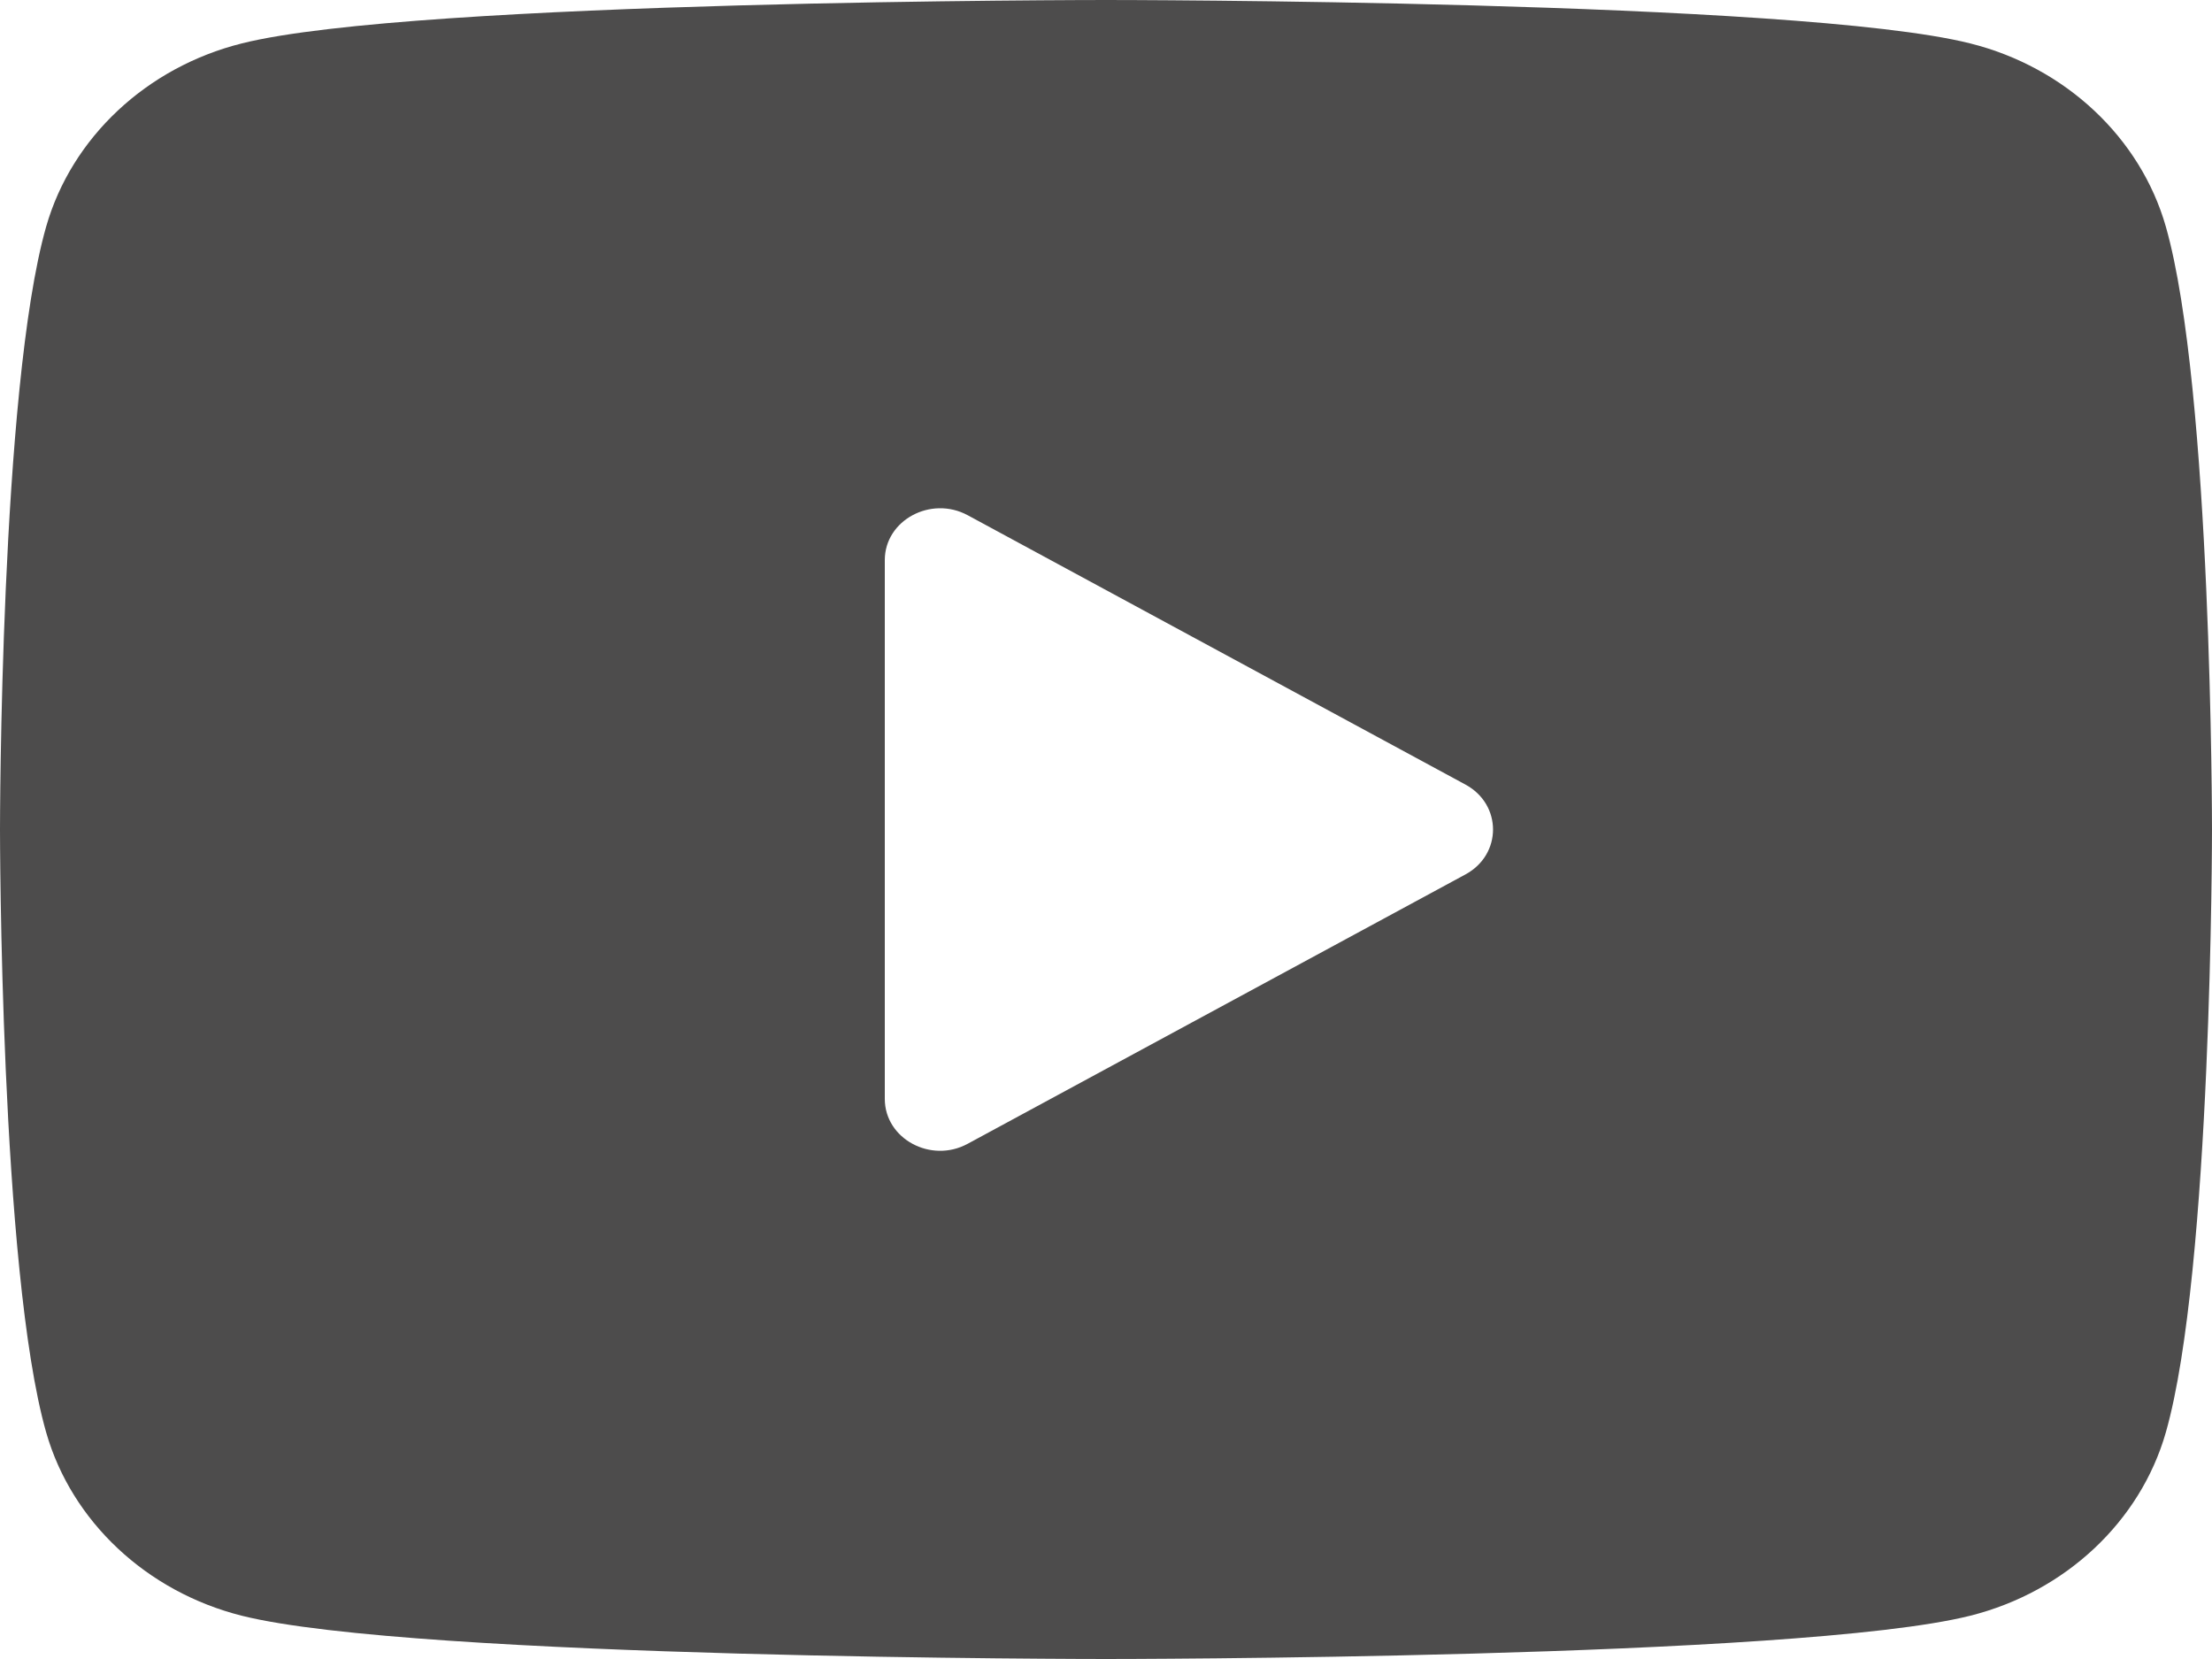 <svg width="16" height="12" viewBox="0 0 16 12" fill="none" xmlns="http://www.w3.org/2000/svg">
<path d="M15.666 1.639C15.482 0.995 14.939 0.486 14.251 0.314C13.003 1.49012e-07 8 0 8 0C8 0 2.997 1.49012e-07 1.749 0.314C1.061 0.486 0.518 0.995 0.334 1.639C-2.98023e-08 2.809 0 6 0 6C0 6 -2.98023e-08 9.191 0.334 10.361C0.518 11.005 1.061 11.514 1.749 11.687C2.997 12 8 12 8 12C8 12 13.003 12 14.251 11.687C14.94 11.514 15.482 11.005 15.666 10.361C16 9.191 16 6 16 6C16 6 16 2.809 15.666 1.639ZM6.4 7.949V4.051C6.4 3.763 6.734 3.583 7 3.727L10.6 5.675C10.866 5.819 10.866 6.181 10.6 6.325L7 8.273C6.734 8.418 6.4 8.237 6.4 7.949Z" fill="#4D4C4C"/>
</svg>
